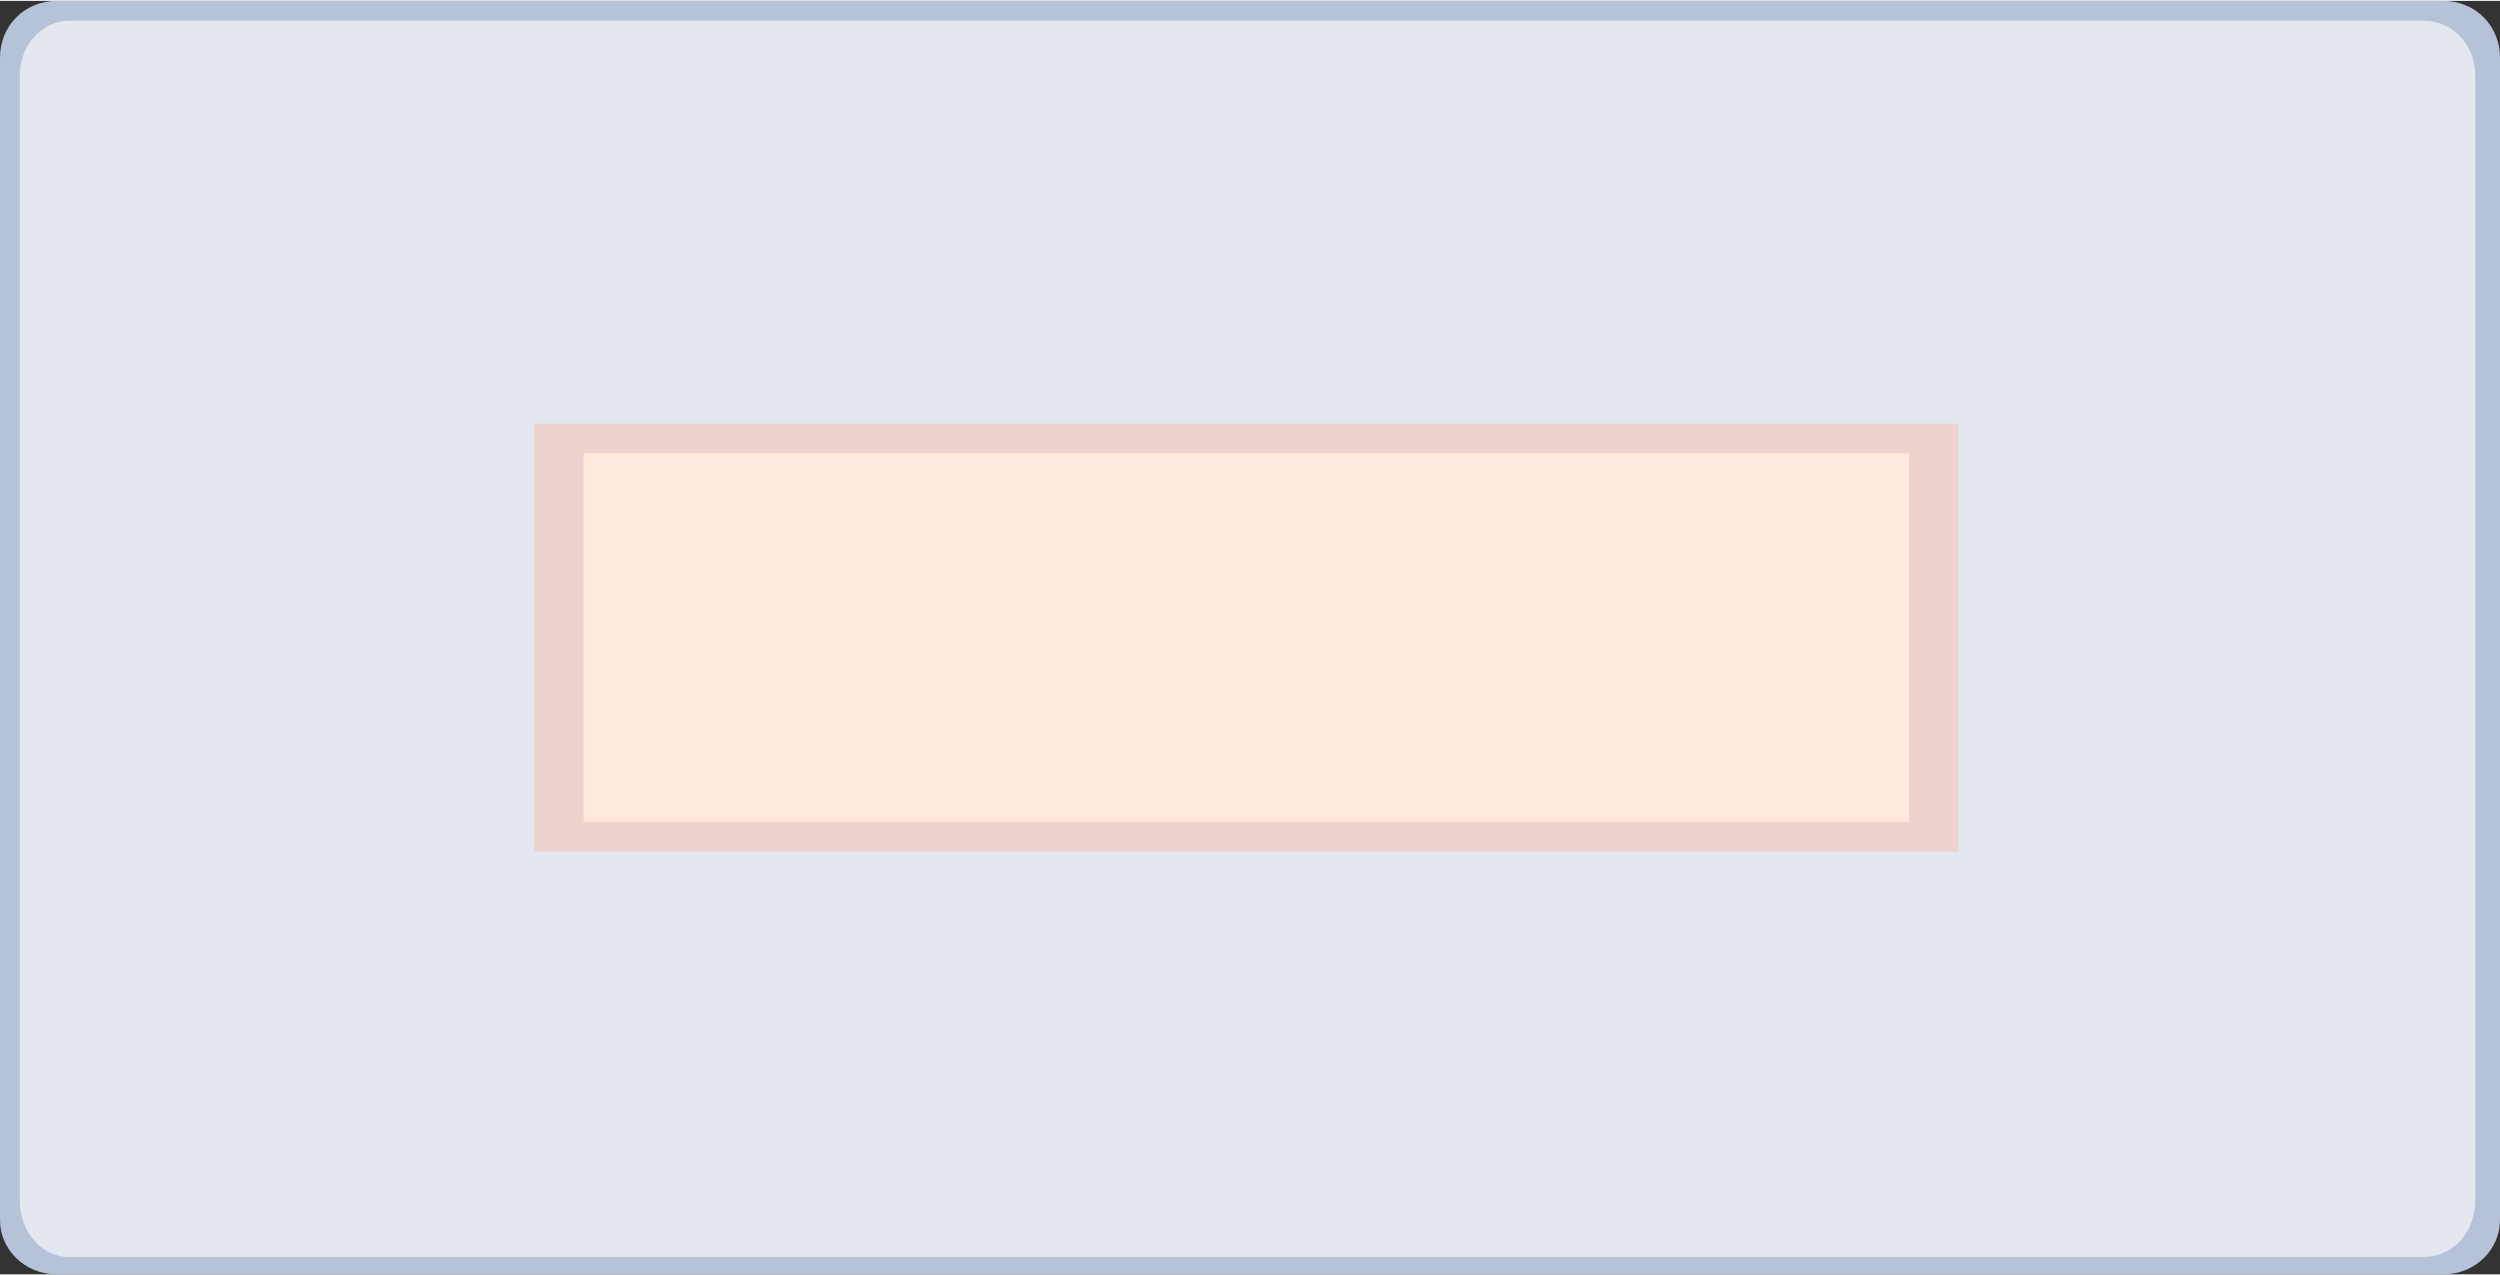 <?xml version="1.0" encoding="UTF-8"?>
<!DOCTYPE svg PUBLIC "-//W3C//DTD SVG 1.1//EN" "http://www.w3.org/Graphics/SVG/1.1/DTD/svg11.dtd">
<!-- Creator: CorelDRAW X8 -->
<svg xmlns="http://www.w3.org/2000/svg" xml:space="preserve" width="743px" height="379px" version="1.1" shape-rendering="geometricPrecision" text-rendering="geometricPrecision" image-rendering="optimizeQuality" fill-rule="evenodd" clip-rule="evenodd"
viewBox="0 0 1011 515"
 xmlns:xlink="http://www.w3.org/1999/xlink">
 <rect x="0" y="0" width="1011" height="515" fill="#333333" stroke="none"/>
 <g id="Layer_x0020_1">
  <path fill="#B5C2D8" d="M23 0l965 0c13,0 23,10 23,23l0 470c0,12 -10,22 -23,22l-965 0c-13,0 -23,-10 -23,-22l0 -470c0,-13 10,-23 23,-23z"/>
  <path fill="#E2E7F0" d="M28 8l952 0c12,0 21,10 21,22l0 455c0,13 -9,23 -21,23l-952 0c-11,0 -20,-10 -20,-23l0 -455c0,-12 9,-22 20,-22z"/>
  <g id="_647543610512">
   <polygon fill="#EDD2CE" points="216,171 792,171 792,344 216,344 "/>
   <polygon fill="#FFEADD" points="236,183 772,183 772,332 236,332 "/>
  </g>
 </g>
</svg>

